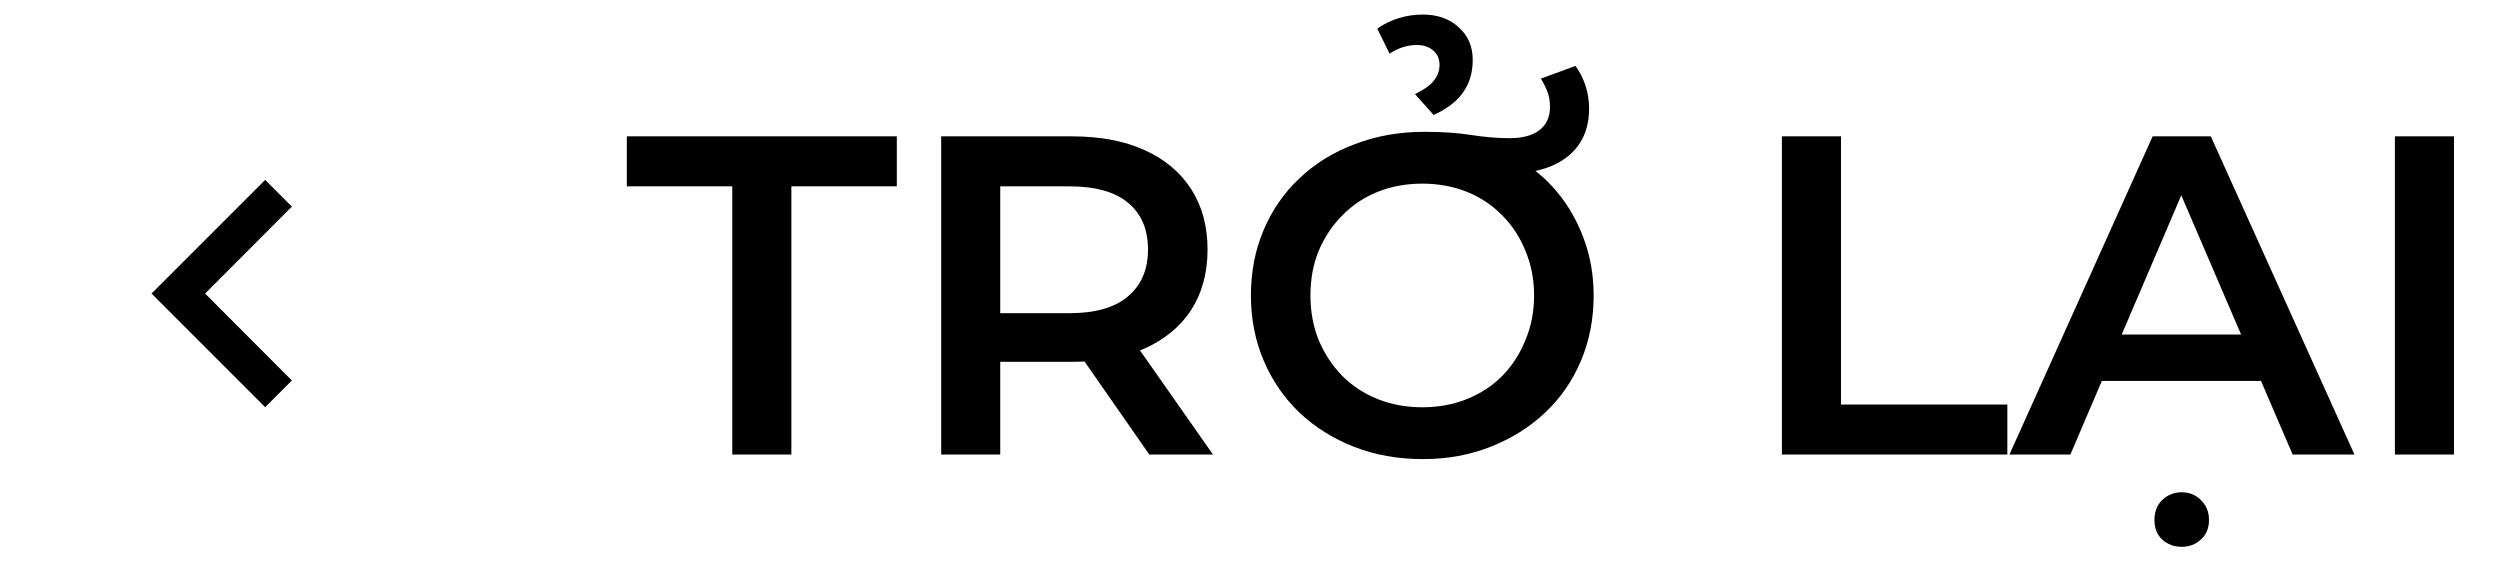 <svg width="132" height="30" viewBox="0 0 132 30" fill="none" xmlns="http://www.w3.org/2000/svg">
<g clip-path="url(#clip0_104_709)">
<path d="M15.41 20.09L10.83 15.5L15.41 10.91L14 9.5L8 15.5L14 21.5L15.41 20.09Z" fill="black"/>
</g>
<path d="M38.664 24V9.84H33.096V7.2H47.352V9.84H41.784V24H38.664ZM49.694 24V7.2H56.605C58.093 7.2 59.365 7.44 60.422 7.92C61.493 8.4 62.318 9.088 62.894 9.984C63.469 10.88 63.758 11.944 63.758 13.176C63.758 14.408 63.469 15.472 62.894 16.368C62.318 17.248 61.493 17.928 60.422 18.408C59.365 18.872 58.093 19.104 56.605 19.104H51.422L52.813 17.688V24H49.694ZM60.685 24L56.438 17.904H59.773L64.046 24H60.685ZM52.813 18.024L51.422 16.536H56.462C57.837 16.536 58.87 16.24 59.557 15.648C60.261 15.056 60.614 14.232 60.614 13.176C60.614 12.104 60.261 11.28 59.557 10.704C58.87 10.128 57.837 9.84 56.462 9.84H51.422L52.813 8.304V18.024ZM75.12 24.24C73.808 24.24 72.6 24.024 71.496 23.592C70.392 23.16 69.432 22.56 68.616 21.792C67.8 21.008 67.168 20.088 66.72 19.032C66.272 17.976 66.048 16.832 66.048 15.6C66.048 14.352 66.272 13.2 66.72 12.144C67.168 11.088 67.8 10.176 68.616 9.408C69.448 8.624 70.424 8.024 71.544 7.608C72.664 7.176 73.888 6.96 75.216 6.96C76.144 6.96 76.968 7.016 77.688 7.128C78.408 7.24 79.08 7.296 79.704 7.296C80.376 7.296 80.896 7.16 81.264 6.888C81.648 6.6 81.84 6.184 81.84 5.64C81.84 5.336 81.792 5.064 81.696 4.824C81.6 4.584 81.488 4.36 81.36 4.152L83.184 3.48C83.408 3.784 83.584 4.128 83.712 4.512C83.84 4.896 83.904 5.304 83.904 5.736C83.904 6.824 83.52 7.672 82.752 8.28C82 8.872 80.944 9.168 79.584 9.168C79.056 9.168 78.512 9.136 77.952 9.072C77.392 9.008 76.864 8.944 76.368 8.88L80.184 8.424C80.968 8.872 81.656 9.456 82.248 10.176C82.84 10.896 83.304 11.72 83.64 12.648C83.976 13.56 84.144 14.544 84.144 15.6C84.144 16.848 83.92 18 83.472 19.056C83.024 20.112 82.392 21.024 81.576 21.792C80.76 22.56 79.8 23.16 78.696 23.592C77.608 24.024 76.416 24.24 75.12 24.24ZM75.096 21.504C75.944 21.504 76.728 21.36 77.448 21.072C78.168 20.784 78.792 20.376 79.32 19.848C79.848 19.304 80.256 18.672 80.544 17.952C80.848 17.232 81 16.448 81 15.6C81 14.752 80.848 13.968 80.544 13.248C80.256 12.528 79.848 11.904 79.32 11.376C78.792 10.832 78.168 10.416 77.448 10.128C76.728 9.84 75.944 9.696 75.096 9.696C74.248 9.696 73.464 9.84 72.744 10.128C72.024 10.416 71.4 10.832 70.872 11.376C70.344 11.904 69.928 12.528 69.624 13.248C69.336 13.952 69.192 14.736 69.192 15.6C69.192 16.448 69.336 17.232 69.624 17.952C69.928 18.672 70.344 19.304 70.872 19.848C71.4 20.376 72.024 20.784 72.744 21.072C73.464 21.36 74.248 21.504 75.096 21.504ZM75.696 6.072L74.712 4.968C75.176 4.744 75.504 4.512 75.696 4.272C75.904 4.016 76.008 3.736 76.008 3.432C76.008 3.112 75.896 2.856 75.672 2.664C75.448 2.472 75.16 2.376 74.808 2.376C74.312 2.376 73.832 2.528 73.368 2.832L72.72 1.512C73.056 1.272 73.432 1.088 73.848 0.96C74.264 0.832 74.688 0.768 75.12 0.768C75.904 0.768 76.536 0.992 77.016 1.44C77.512 1.872 77.76 2.448 77.76 3.168C77.76 3.824 77.592 4.392 77.256 4.872C76.92 5.352 76.4 5.752 75.696 6.072ZM94.084 24V7.2H97.204V21.36H105.988V24H94.084ZM106.099 24L113.659 7.2H116.731L124.315 24H121.051L114.547 8.856H115.795L109.315 24H106.099ZM109.579 20.112L110.419 17.664H119.491L120.331 20.112H109.579ZM115.195 28.872C114.795 28.872 114.451 28.744 114.163 28.488C113.891 28.232 113.755 27.888 113.755 27.456C113.755 27.024 113.891 26.672 114.163 26.4C114.451 26.128 114.795 25.992 115.195 25.992C115.595 25.992 115.931 26.128 116.203 26.4C116.491 26.672 116.635 27.024 116.635 27.456C116.635 27.888 116.491 28.232 116.203 28.488C115.931 28.744 115.595 28.872 115.195 28.872ZM126.451 24V7.2H129.571V24H126.451Z" fill="black"/>
<defs>
<clipPath id="clip0_104_709">
<rect width="24" height="24" fill="white" transform="translate(0 3.5)"/>
</clipPath>
</defs>
</svg>
